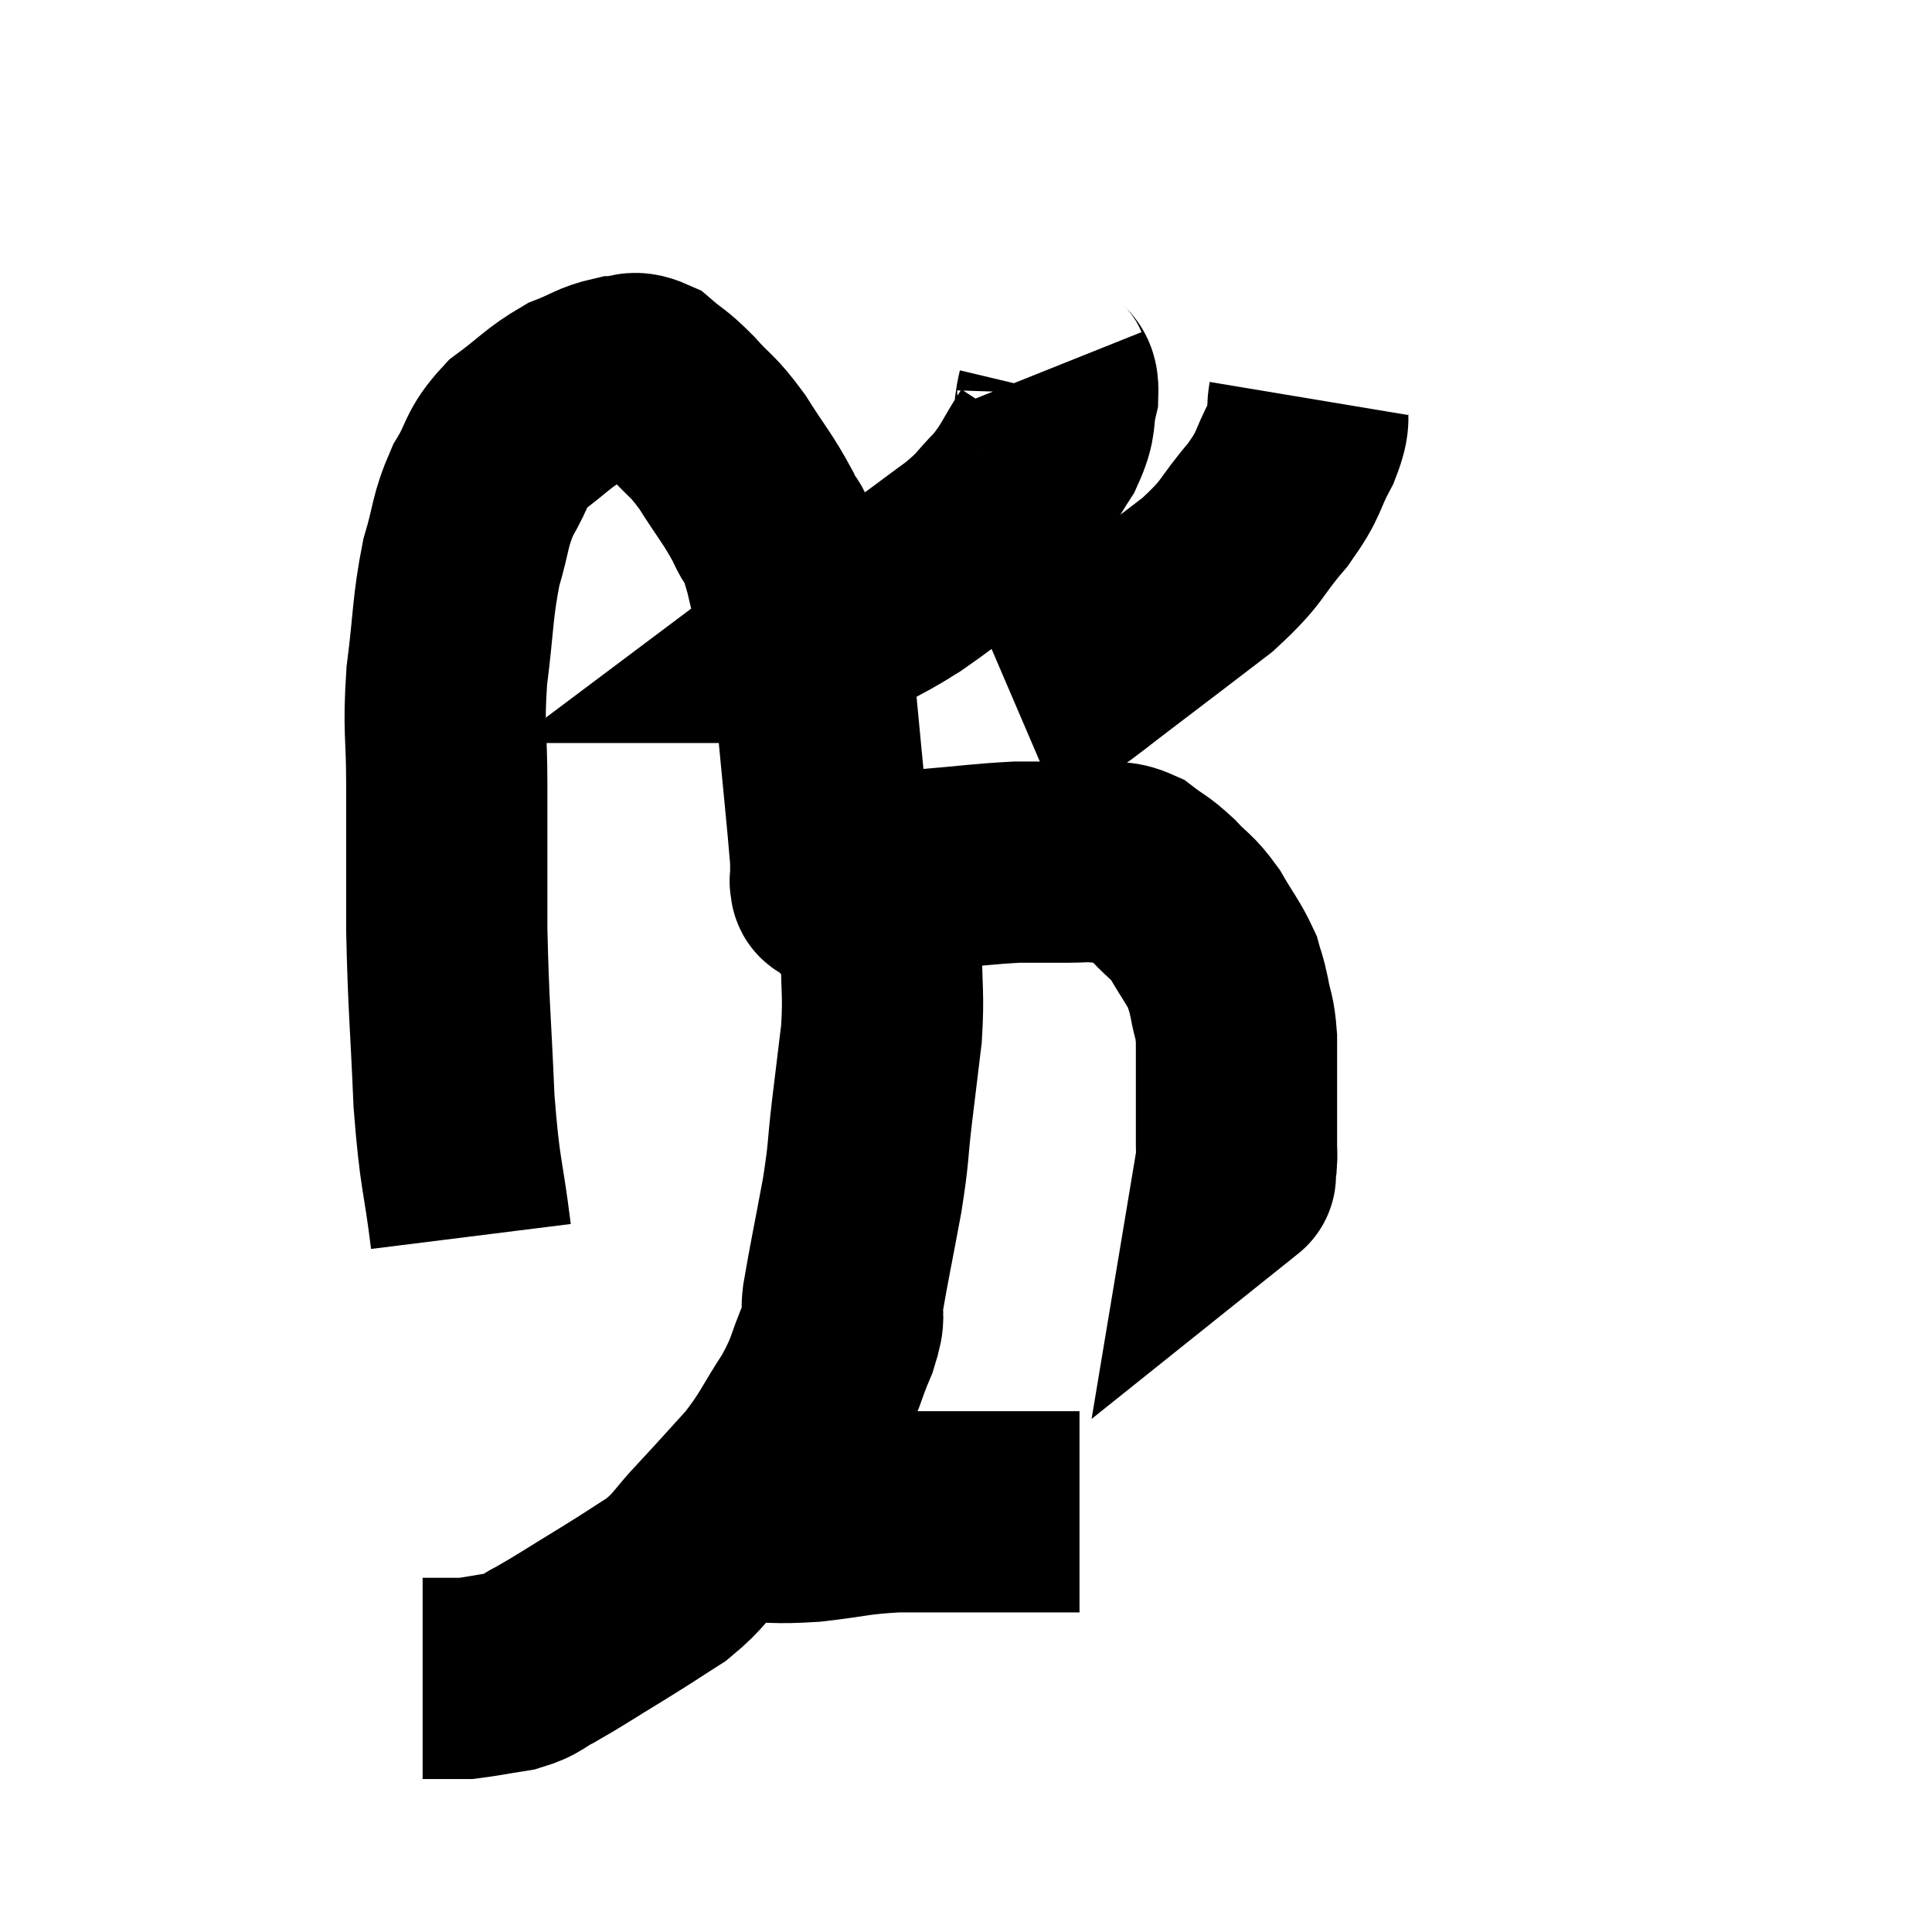 <svg width="48" height="48" viewBox="0 0 48 48" xmlns="http://www.w3.org/2000/svg"><path d="M 11.7 30.72 C 11.49 29.04, 11.43 29.265, 11.28 27.36 C 11.19 25.23, 11.145 25.065, 11.1 23.1 C 11.1 21.3, 11.1 21.075, 11.1 19.5 C 11.1 18.15, 11.01 18.18, 11.1 16.8 C 11.28 15.39, 11.235 15.135, 11.46 13.98 C 11.73 13.08, 11.655 12.975, 12 12.18 C 12.42 11.49, 12.285 11.4, 12.84 10.8 C 13.53 10.29, 13.605 10.14, 14.22 9.78 C 14.76 9.57, 14.835 9.465, 15.3 9.36 C 15.69 9.36, 15.675 9.18, 16.08 9.36 C 16.5 9.72, 16.455 9.615, 16.92 10.08 C 17.43 10.65, 17.43 10.53, 17.94 11.22 C 18.45 12.03, 18.57 12.12, 18.96 12.84 C 19.23 13.47, 19.17 12.93, 19.5 14.1 C 19.89 15.81, 19.995 15.705, 20.28 17.52 C 20.46 19.44, 20.55 20.265, 20.64 21.36 C 20.64 21.63, 20.64 21.765, 20.64 21.9 C 20.64 21.9, 20.64 21.9, 20.64 21.9 C 20.64 21.9, 20.61 21.87, 20.64 21.9 C 20.7 21.96, 20.55 22.05, 20.76 22.02 C 21.12 21.9, 20.895 21.885, 21.48 21.78 C 22.29 21.69, 22.155 21.69, 23.1 21.6 C 24.18 21.51, 24.405 21.465, 25.26 21.42 C 25.89 21.42, 26.01 21.42, 26.52 21.42 C 26.91 21.42, 26.895 21.39, 27.3 21.42 C 27.72 21.48, 27.735 21.36, 28.14 21.54 C 28.53 21.84, 28.53 21.78, 28.92 22.14 C 29.31 22.56, 29.34 22.485, 29.7 22.98 C 30.03 23.55, 30.15 23.67, 30.36 24.12 C 30.45 24.45, 30.45 24.36, 30.54 24.78 C 30.63 25.29, 30.675 25.2, 30.72 25.8 C 30.72 26.49, 30.72 26.565, 30.72 27.18 C 30.72 27.72, 30.72 27.945, 30.72 28.26 C 30.72 28.35, 30.72 28.29, 30.72 28.44 C 30.72 28.65, 30.735 28.665, 30.72 28.86 C 30.69 29.04, 30.675 29.13, 30.66 29.22 C 30.66 29.22, 30.66 29.22, 30.66 29.22 C 30.66 29.22, 30.735 29.16, 30.66 29.22 L 30.36 29.46" fill="none" stroke="black" stroke-width="5"></path><path d="M 26.04 9.18 C 26.16 9.48, 26.295 9.315, 26.28 9.78 C 26.13 10.41, 26.28 10.38, 25.98 11.04 C 25.53 11.73, 25.56 11.82, 25.08 12.42 C 24.57 12.93, 24.705 12.9, 24.06 13.44 C 23.28 14.01, 23.04 14.205, 22.5 14.58 C 22.2 14.76, 22.35 14.685, 21.9 14.94 C 21.3 15.27, 21.12 15.345, 20.7 15.6 C 20.46 15.78, 20.34 15.87, 20.22 15.96 C 20.22 15.96, 20.265 15.96, 20.22 15.96 L 20.04 15.96" fill="none" stroke="black" stroke-width="5"></path><path d="M 32.52 9.9 C 32.43 10.44, 32.595 10.32, 32.34 10.98 C 31.92 11.76, 32.085 11.715, 31.5 12.54 C 30.75 13.41, 30.945 13.41, 30 14.28 C 28.86 15.15, 28.65 15.315, 27.72 16.02 C 27 16.56, 26.79 16.755, 26.28 17.1 C 25.98 17.25, 25.935 17.28, 25.68 17.4 L 25.26 17.58" fill="none" stroke="black" stroke-width="5"></path><path d="M 20.88 21.54 C 21.15 21.51, 21.21 21.225, 21.42 21.48 C 21.57 22.02, 21.6 22.02, 21.72 22.56 C 21.81 23.1, 21.855 22.86, 21.9 23.64 C 21.9 24.66, 21.96 24.675, 21.9 25.68 C 21.78 26.67, 21.78 26.655, 21.66 27.66 C 21.54 28.68, 21.6 28.545, 21.42 29.7 C 21.18 30.99, 21.09 31.395, 20.94 32.28 C 20.88 32.76, 21.03 32.58, 20.82 33.24 C 20.46 34.08, 20.565 34.065, 20.1 34.92 C 19.53 35.79, 19.56 35.88, 18.96 36.66 C 18.33 37.35, 18.3 37.395, 17.7 38.04 C 17.13 38.64, 17.175 38.73, 16.56 39.24 C 15.9 39.66, 15.99 39.615, 15.24 40.08 C 14.4 40.59, 14.19 40.74, 13.56 41.1 C 13.14 41.31, 13.215 41.37, 12.72 41.52 C 12.15 41.61, 11.94 41.655, 11.58 41.7 C 11.43 41.7, 11.55 41.7, 11.28 41.7 L 10.5 41.7" fill="none" stroke="black" stroke-width="5"></path><path d="M 17.58 37.8 C 17.97 37.8, 17.715 37.8, 18.36 37.8 C 19.26 37.8, 19.185 37.86, 20.16 37.8 C 21.21 37.68, 21.21 37.62, 22.26 37.56 C 23.31 37.56, 23.295 37.56, 24.36 37.56 C 25.44 37.56, 25.935 37.56, 26.52 37.56 C 26.61 37.56, 26.625 37.56, 26.7 37.56 L 26.82 37.56" fill="none" stroke="black" stroke-width="5"></path></svg>